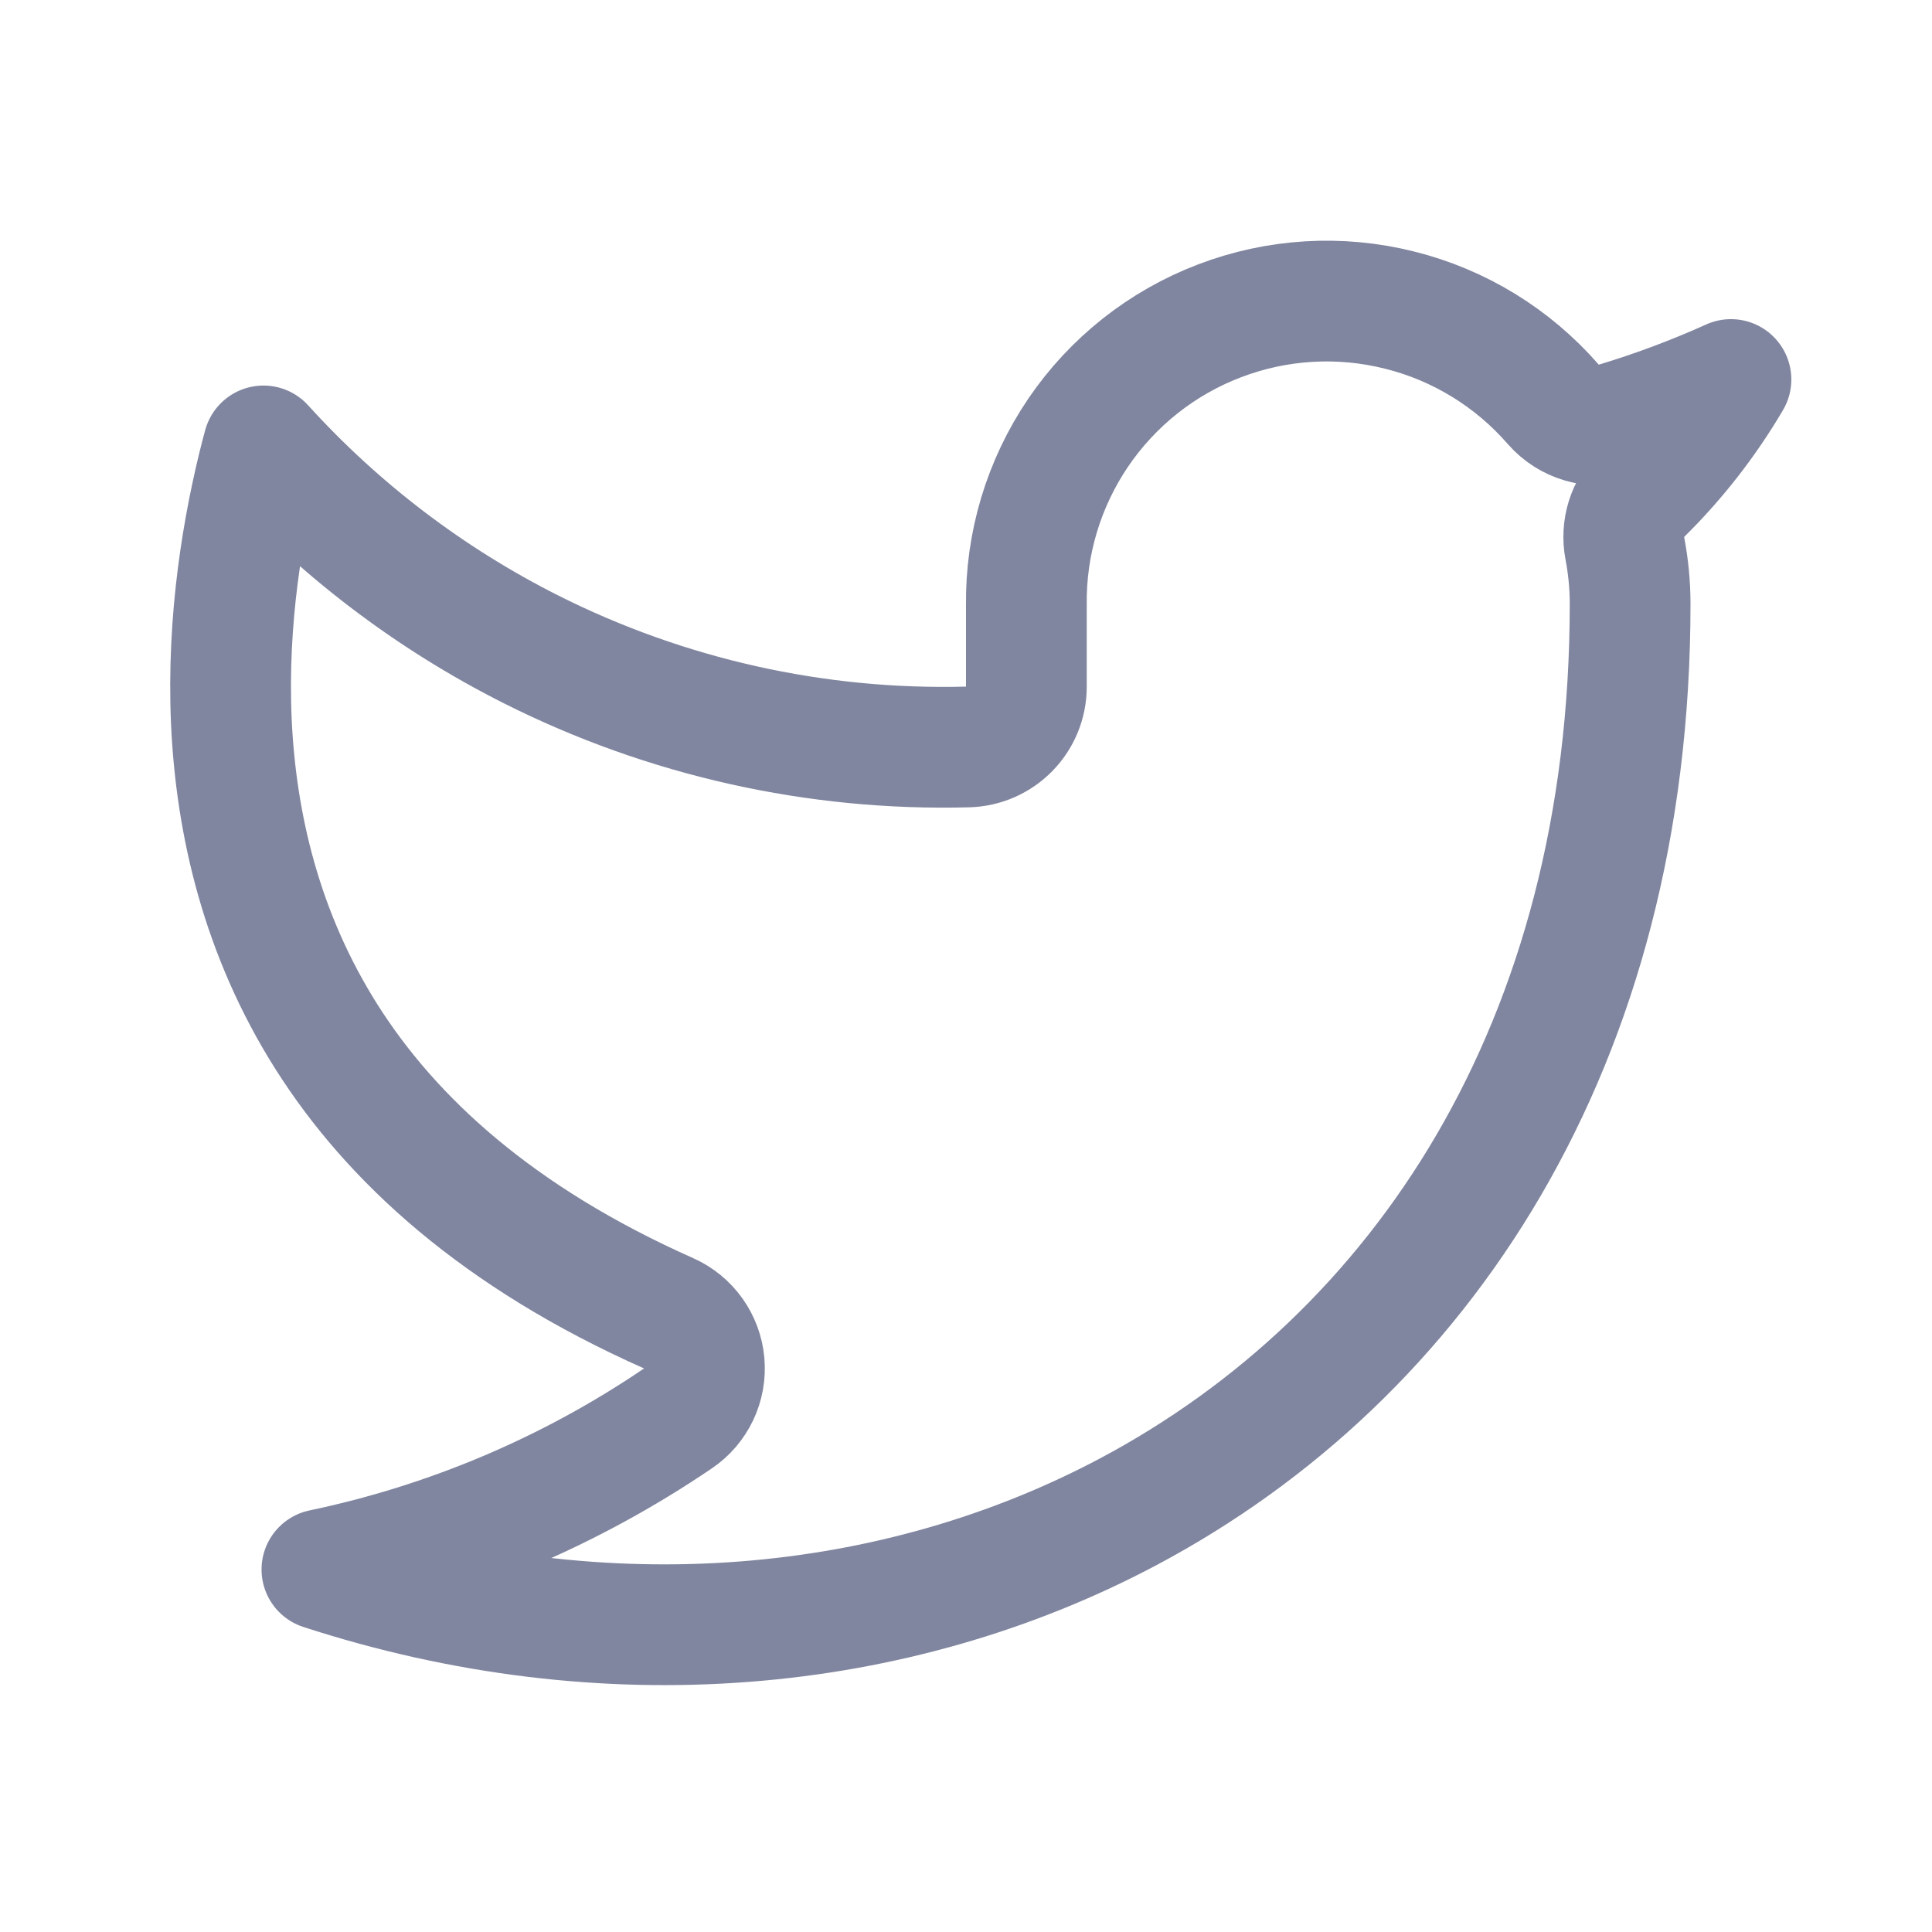 <svg width="16" height="16" viewBox="0 0 16 16" fill="none" xmlns="http://www.w3.org/2000/svg">
<path d="M2.161 3.771C2.168 3.744 2.175 3.718 2.182 3.693C2.809 4.384 3.559 4.955 4.396 5.377C5.517 5.941 6.759 6.219 8.013 6.186C8.284 6.179 8.5 5.958 8.5 5.687V5.02H8.5L8.5 5.013C8.493 4.504 8.643 4.005 8.929 3.583C9.215 3.162 9.624 2.838 10.1 2.657C10.576 2.475 11.096 2.444 11.59 2.568C12.085 2.691 12.529 2.964 12.863 3.348C12.992 3.496 13.196 3.555 13.384 3.499C13.709 3.401 14.027 3.282 14.335 3.143C14.132 3.488 13.884 3.807 13.596 4.091C13.477 4.208 13.425 4.376 13.456 4.54C13.485 4.692 13.5 4.846 13.5 5.001C13.5 8.659 11.76 11.233 9.349 12.517C7.413 13.547 5.012 13.762 2.666 12.998C3.715 12.778 4.717 12.356 5.614 11.747C5.765 11.645 5.848 11.47 5.832 11.289C5.816 11.108 5.703 10.95 5.537 10.876C4.117 10.245 3.239 9.432 2.704 8.587C2.167 7.738 1.955 6.828 1.916 5.977C1.878 5.125 2.014 4.343 2.161 3.771Z" stroke="#8186A0" stroke-linecap="round" stroke-linejoin="round"/>
</svg>
